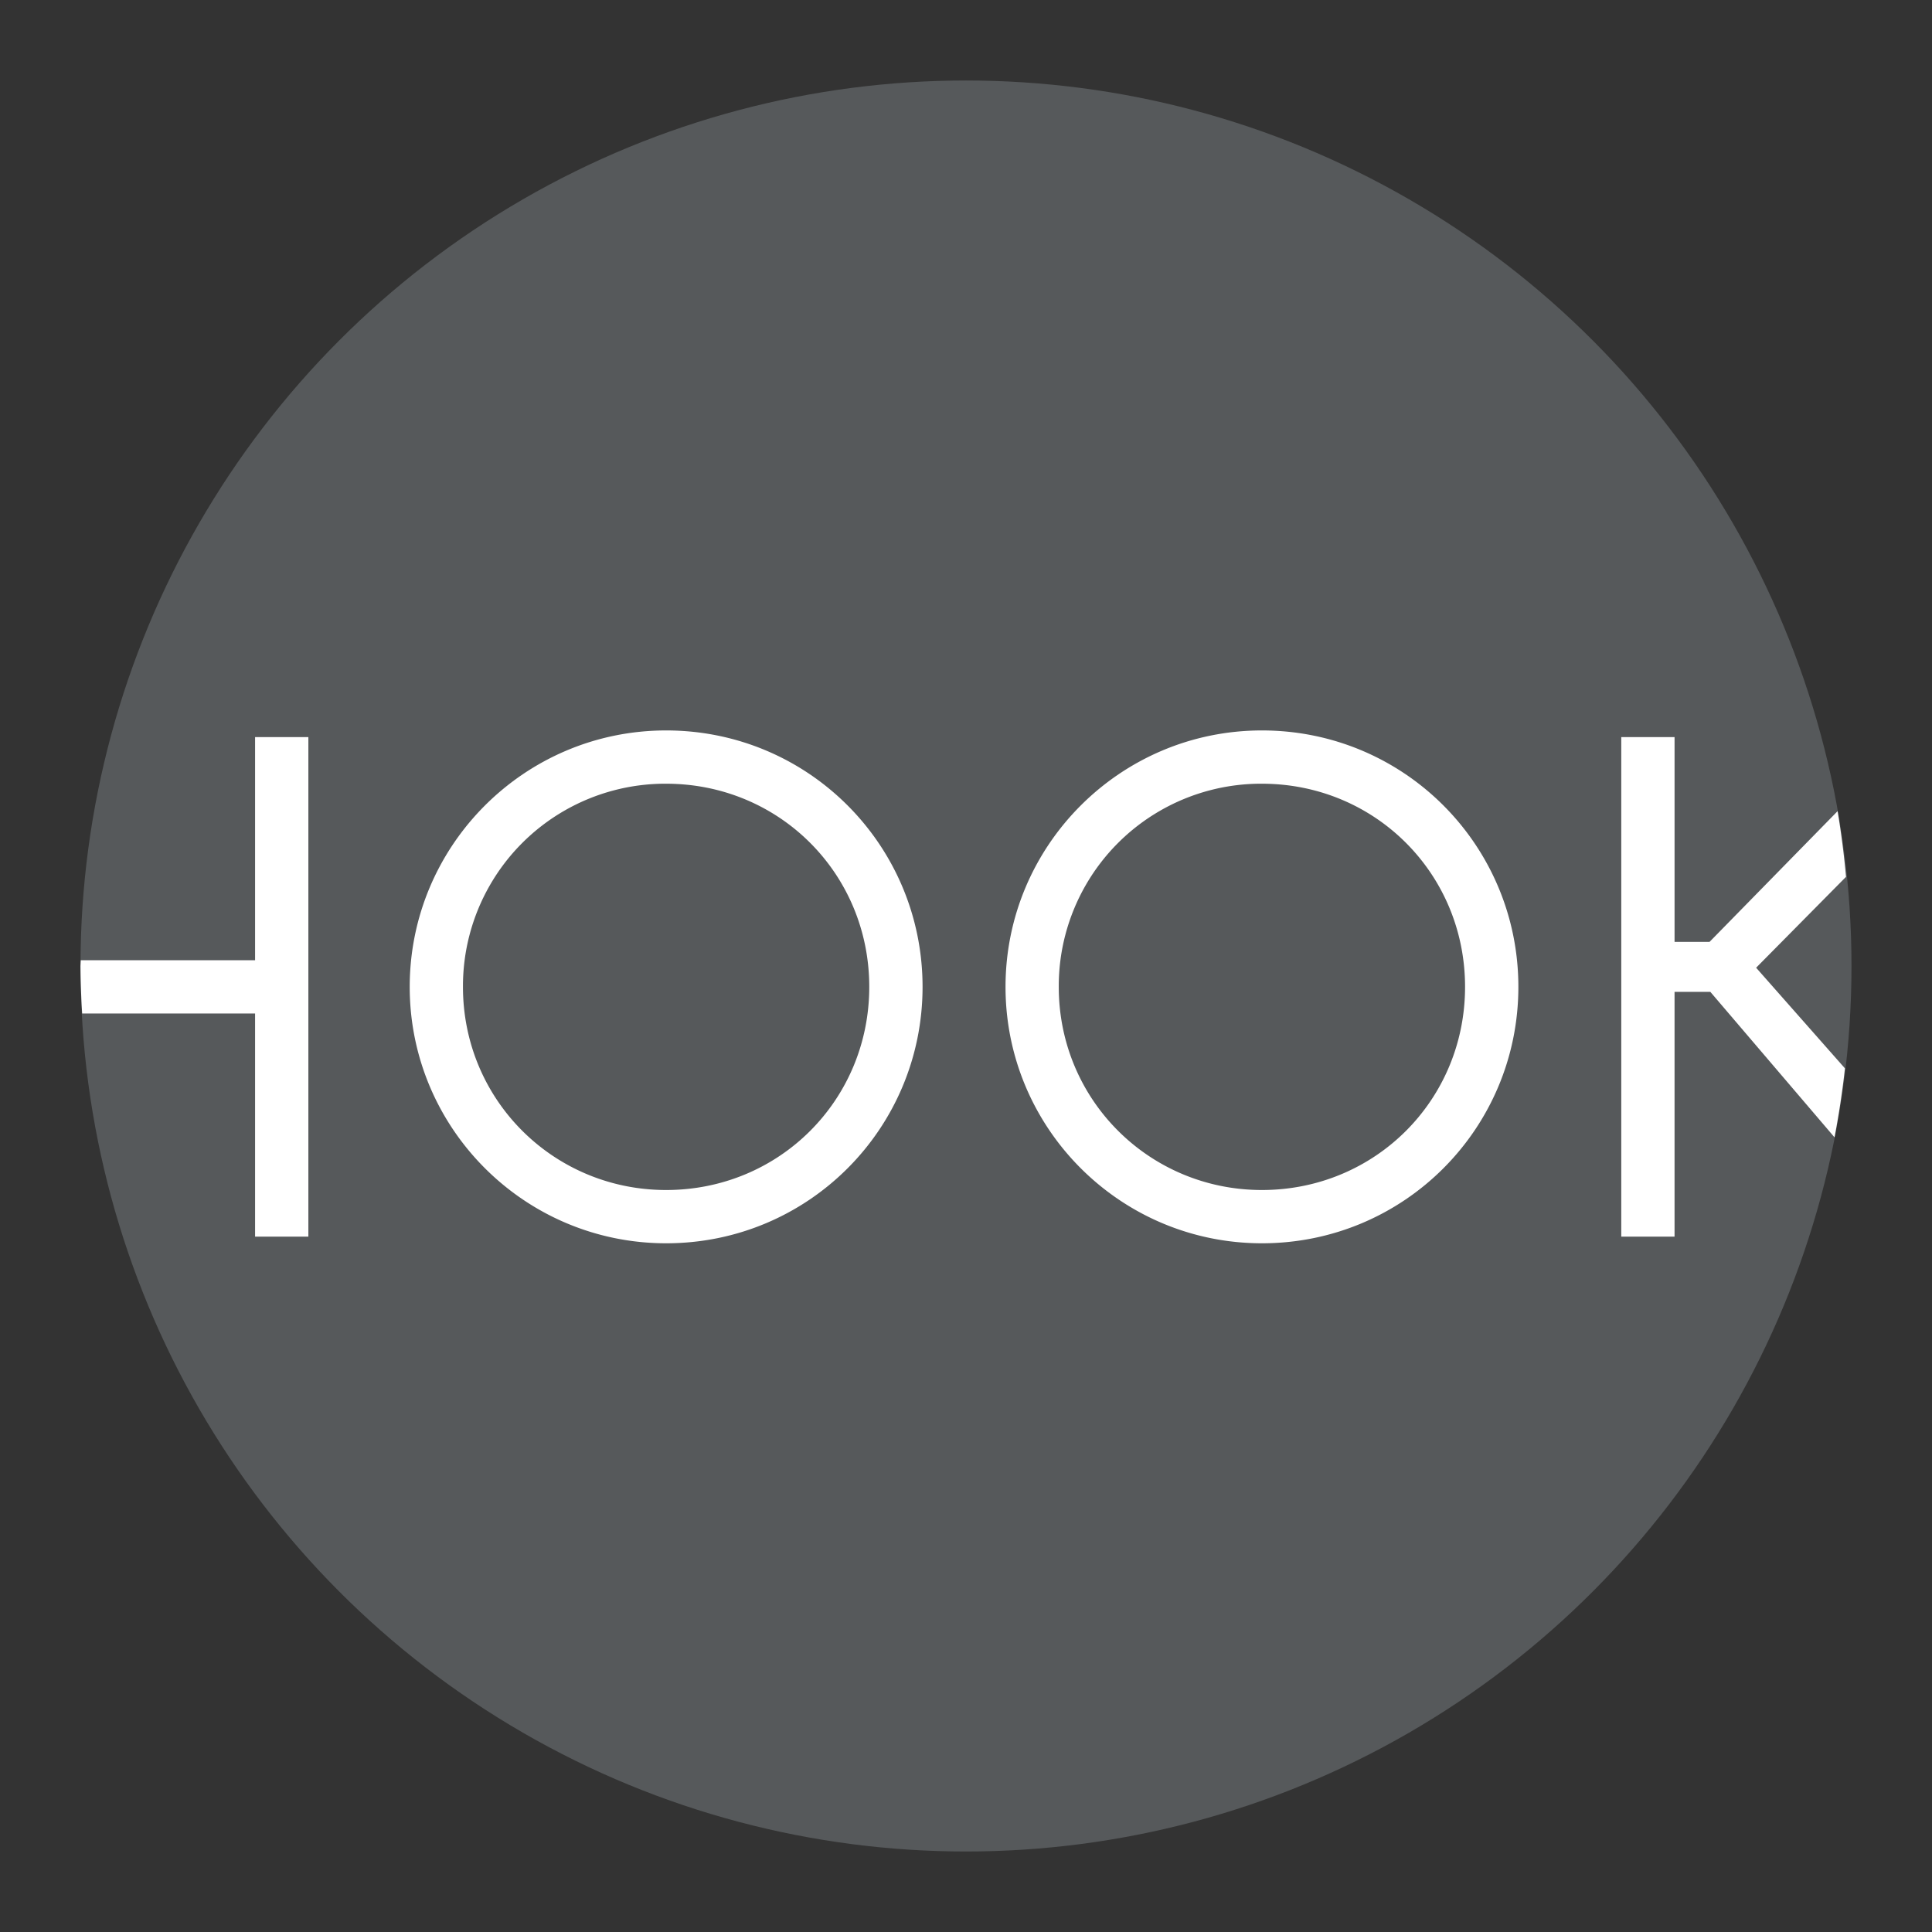 <svg xmlns="http://www.w3.org/2000/svg" width="192" height="192"><rect width="100%" height="100%" fill="#333333" stroke="none"/><circle cx="96" cy="96" r="88" style="fill:#56595b"/><circle cx="96" cy="96" r="88" opacity=".63" style="fill:none"/><path d="M66.201 72.59c-14.066 0-25.484 11.419-25.484 25.484 0 14.066 11.419 25.482 25.484 25.482 14.148 0 25.482-11.417 25.482-25.482 0-14.066-11.334-25.484-25.482-25.484zm59.209 0c-14.066 0-25.482 11.419-25.482 25.484 0 14.066 11.417 25.482 25.482 25.482 14.148 0 25.484-11.417 25.484-25.482 0-14.066-11.336-25.484-25.484-25.484zm-100.06.662v22.174H8.026a88 88 0 0 0-.03.574 88 88 0 0 0 .169 4.721H25.35v22.174h5.295V73.252H25.35zm135.77 0v49.643h5.295V98.571h3.557l12.34 14.455a88 88 0 0 0 1.037-6.853l-8.827-10.002 8.934-9.032a88 88 0 0 0-.838-6.527L169.89 93.606h-3.474V73.252h-5.295zm-94.922 4.633c11.252 0 20.188 8.937 20.188 20.189s-8.935 20.188-20.188 20.188c-11.17 0-20.189-8.935-20.189-20.188a20.112 20.112 0 0 1 20.189-20.19zm59.209 0c11.252 0 20.189 8.937 20.189 20.189s-8.937 20.188-20.189 20.188c-11.17 0-20.188-8.935-20.188-20.188a20.11 20.11 0 0 1 20.188-20.19z" style="fill:#fff"/></svg>